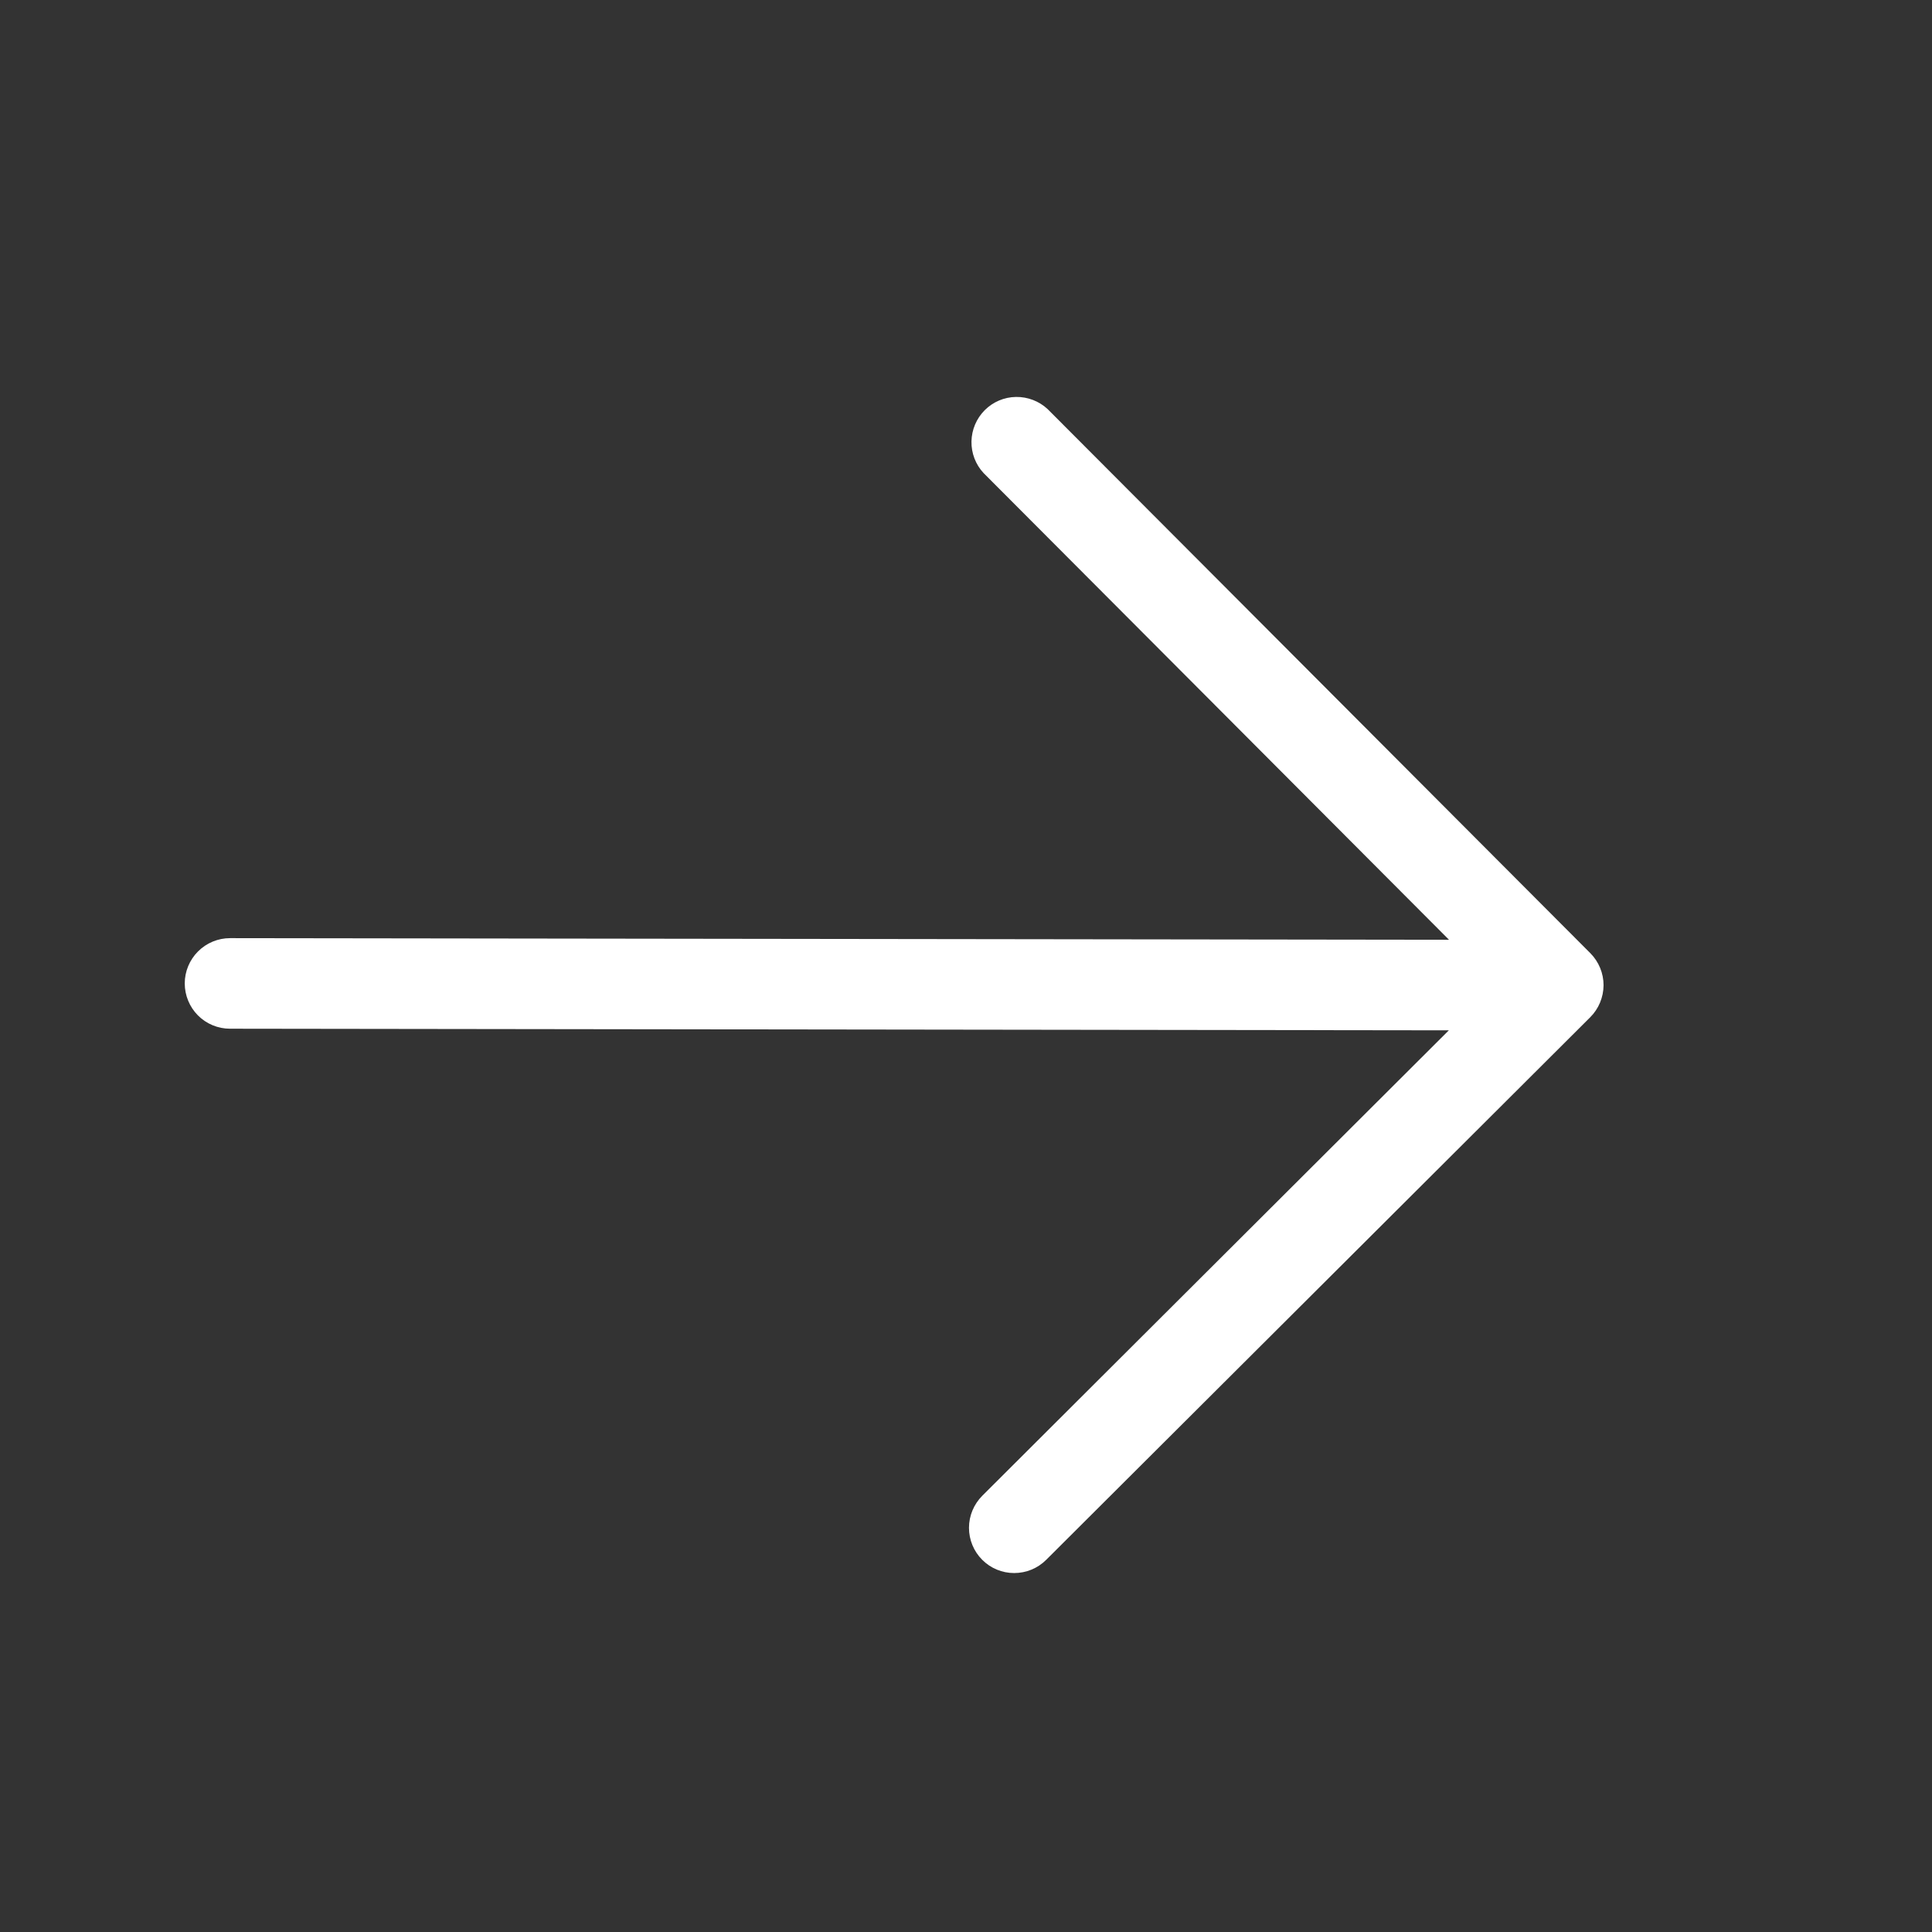 <svg width="24" height="24" viewBox="0 0 24 24" fill="none" xmlns="http://www.w3.org/2000/svg">
<rect x="0" y="0" width="24" height="24" fill="#333333" stroke="none"/>
<path d="M12.201 19.376C12.096 19.271 12.037 19.128 12.037 18.979C12.037 18.829 12.097 18.687 12.202 18.581L17.998 12.799L2.857 12.779C2.708 12.779 2.565 12.72 2.459 12.614C2.354 12.508 2.295 12.365 2.295 12.216C2.295 12.067 2.355 11.924 2.46 11.819C2.566 11.713 2.709 11.654 2.858 11.654L18 11.674L12.218 5.876C12.119 5.77 12.065 5.628 12.068 5.483C12.071 5.337 12.13 5.198 12.233 5.095C12.336 4.992 12.475 4.933 12.621 4.931C12.767 4.929 12.908 4.983 13.014 5.082L19.756 11.841C19.861 11.947 19.92 12.09 19.92 12.239C19.919 12.388 19.86 12.531 19.755 12.636L12.996 19.377C12.89 19.483 12.747 19.541 12.598 19.541C12.449 19.541 12.306 19.482 12.201 19.376Z" fill="white"/>
</svg>
